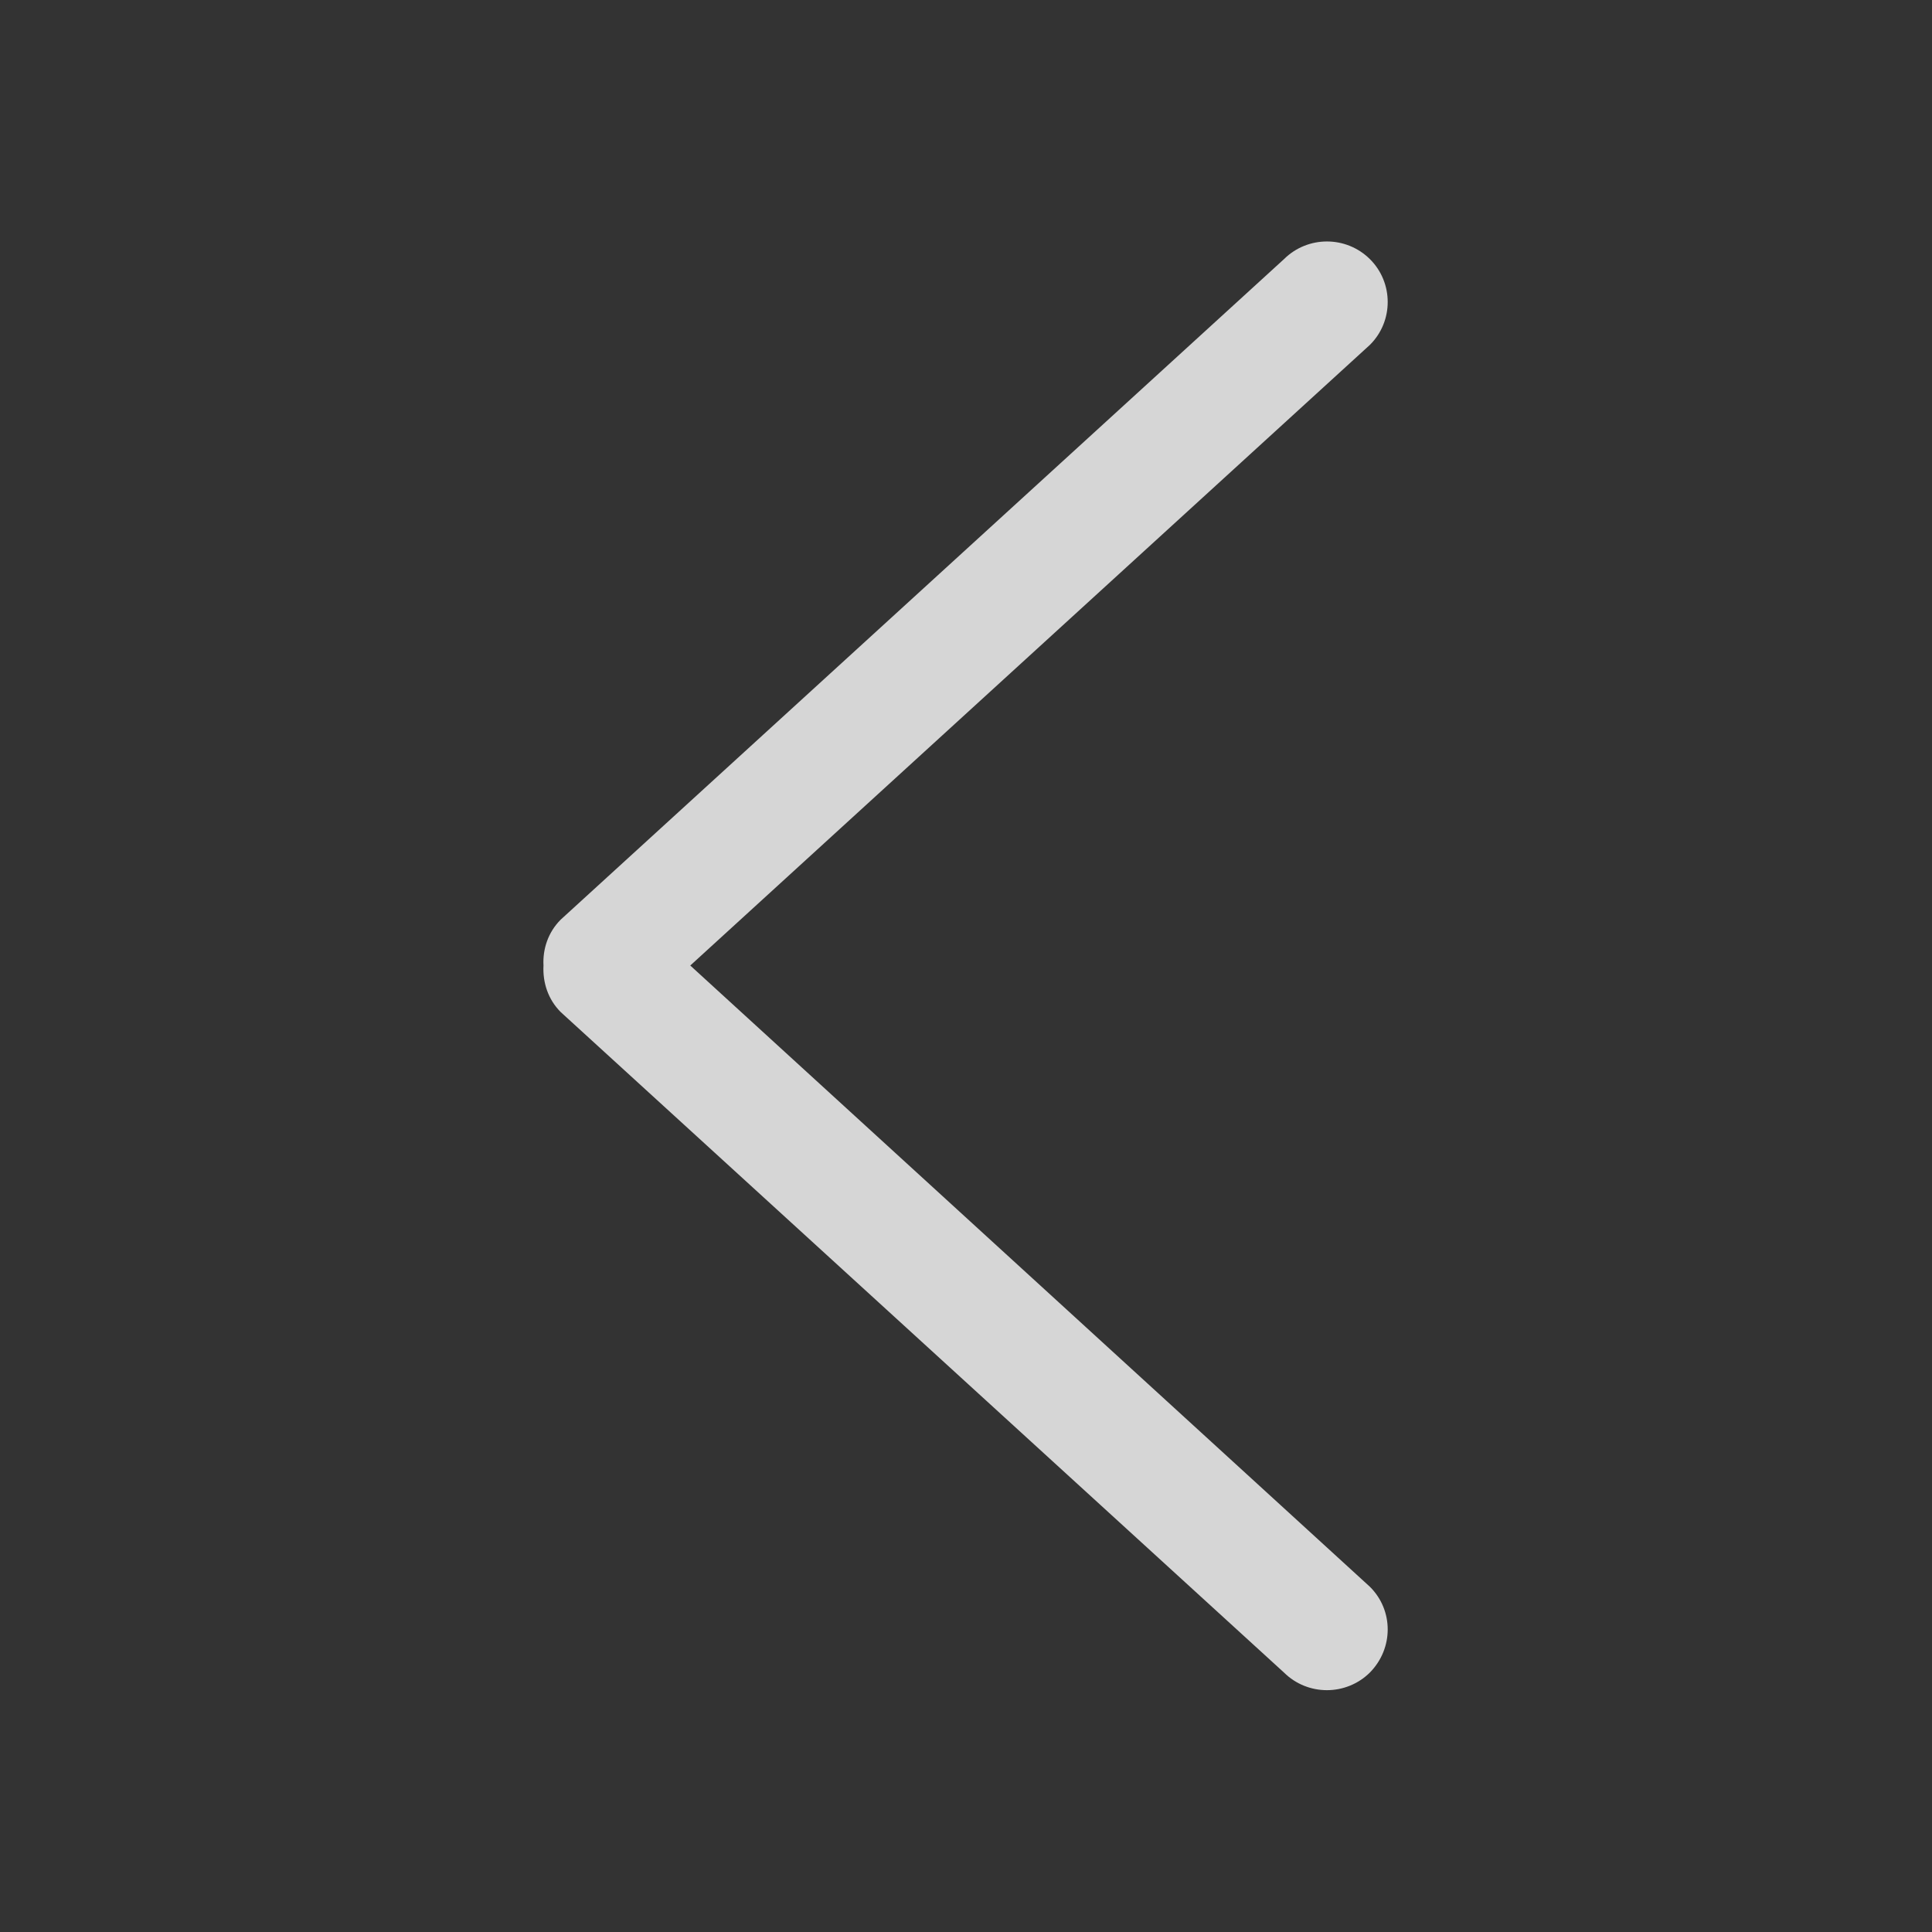 <svg width="32" height="32" viewBox="0 0 32 32" fill="none" xmlns="http://www.w3.org/2000/svg">
<rect x="0" y="0" width="32" height="32" fill="#333333" stroke="none"/>
<g clip-path="url(#clip0_1_18)">
<g clip-path="url(#clip1_1_18)">
<path opacity="0.8" fill-rule="evenodd" clip-rule="evenodd" d="M11.433 15.992L22.69 5.712C23.083 5.322 23.083 4.682 22.69 4.292C22.297 3.902 21.66 3.902 21.267 4.292L9.287 15.232C9.077 15.442 8.987 15.722 9.002 15.992C8.987 16.272 9.077 16.552 9.286 16.762L21.266 27.702C21.659 28.092 22.296 28.092 22.69 27.702C23.083 27.302 23.083 26.672 22.69 26.282L11.433 15.992Z" fill="white"/>
</g>
</g>
<defs>
<clipPath id="clip0_1_18">
<rect width="32" height="32" fill="white"/>
</clipPath>
<clipPath id="clip1_1_18">
<rect width="32" height="32" fill="white"/>
</clipPath>
</defs>
</svg>
